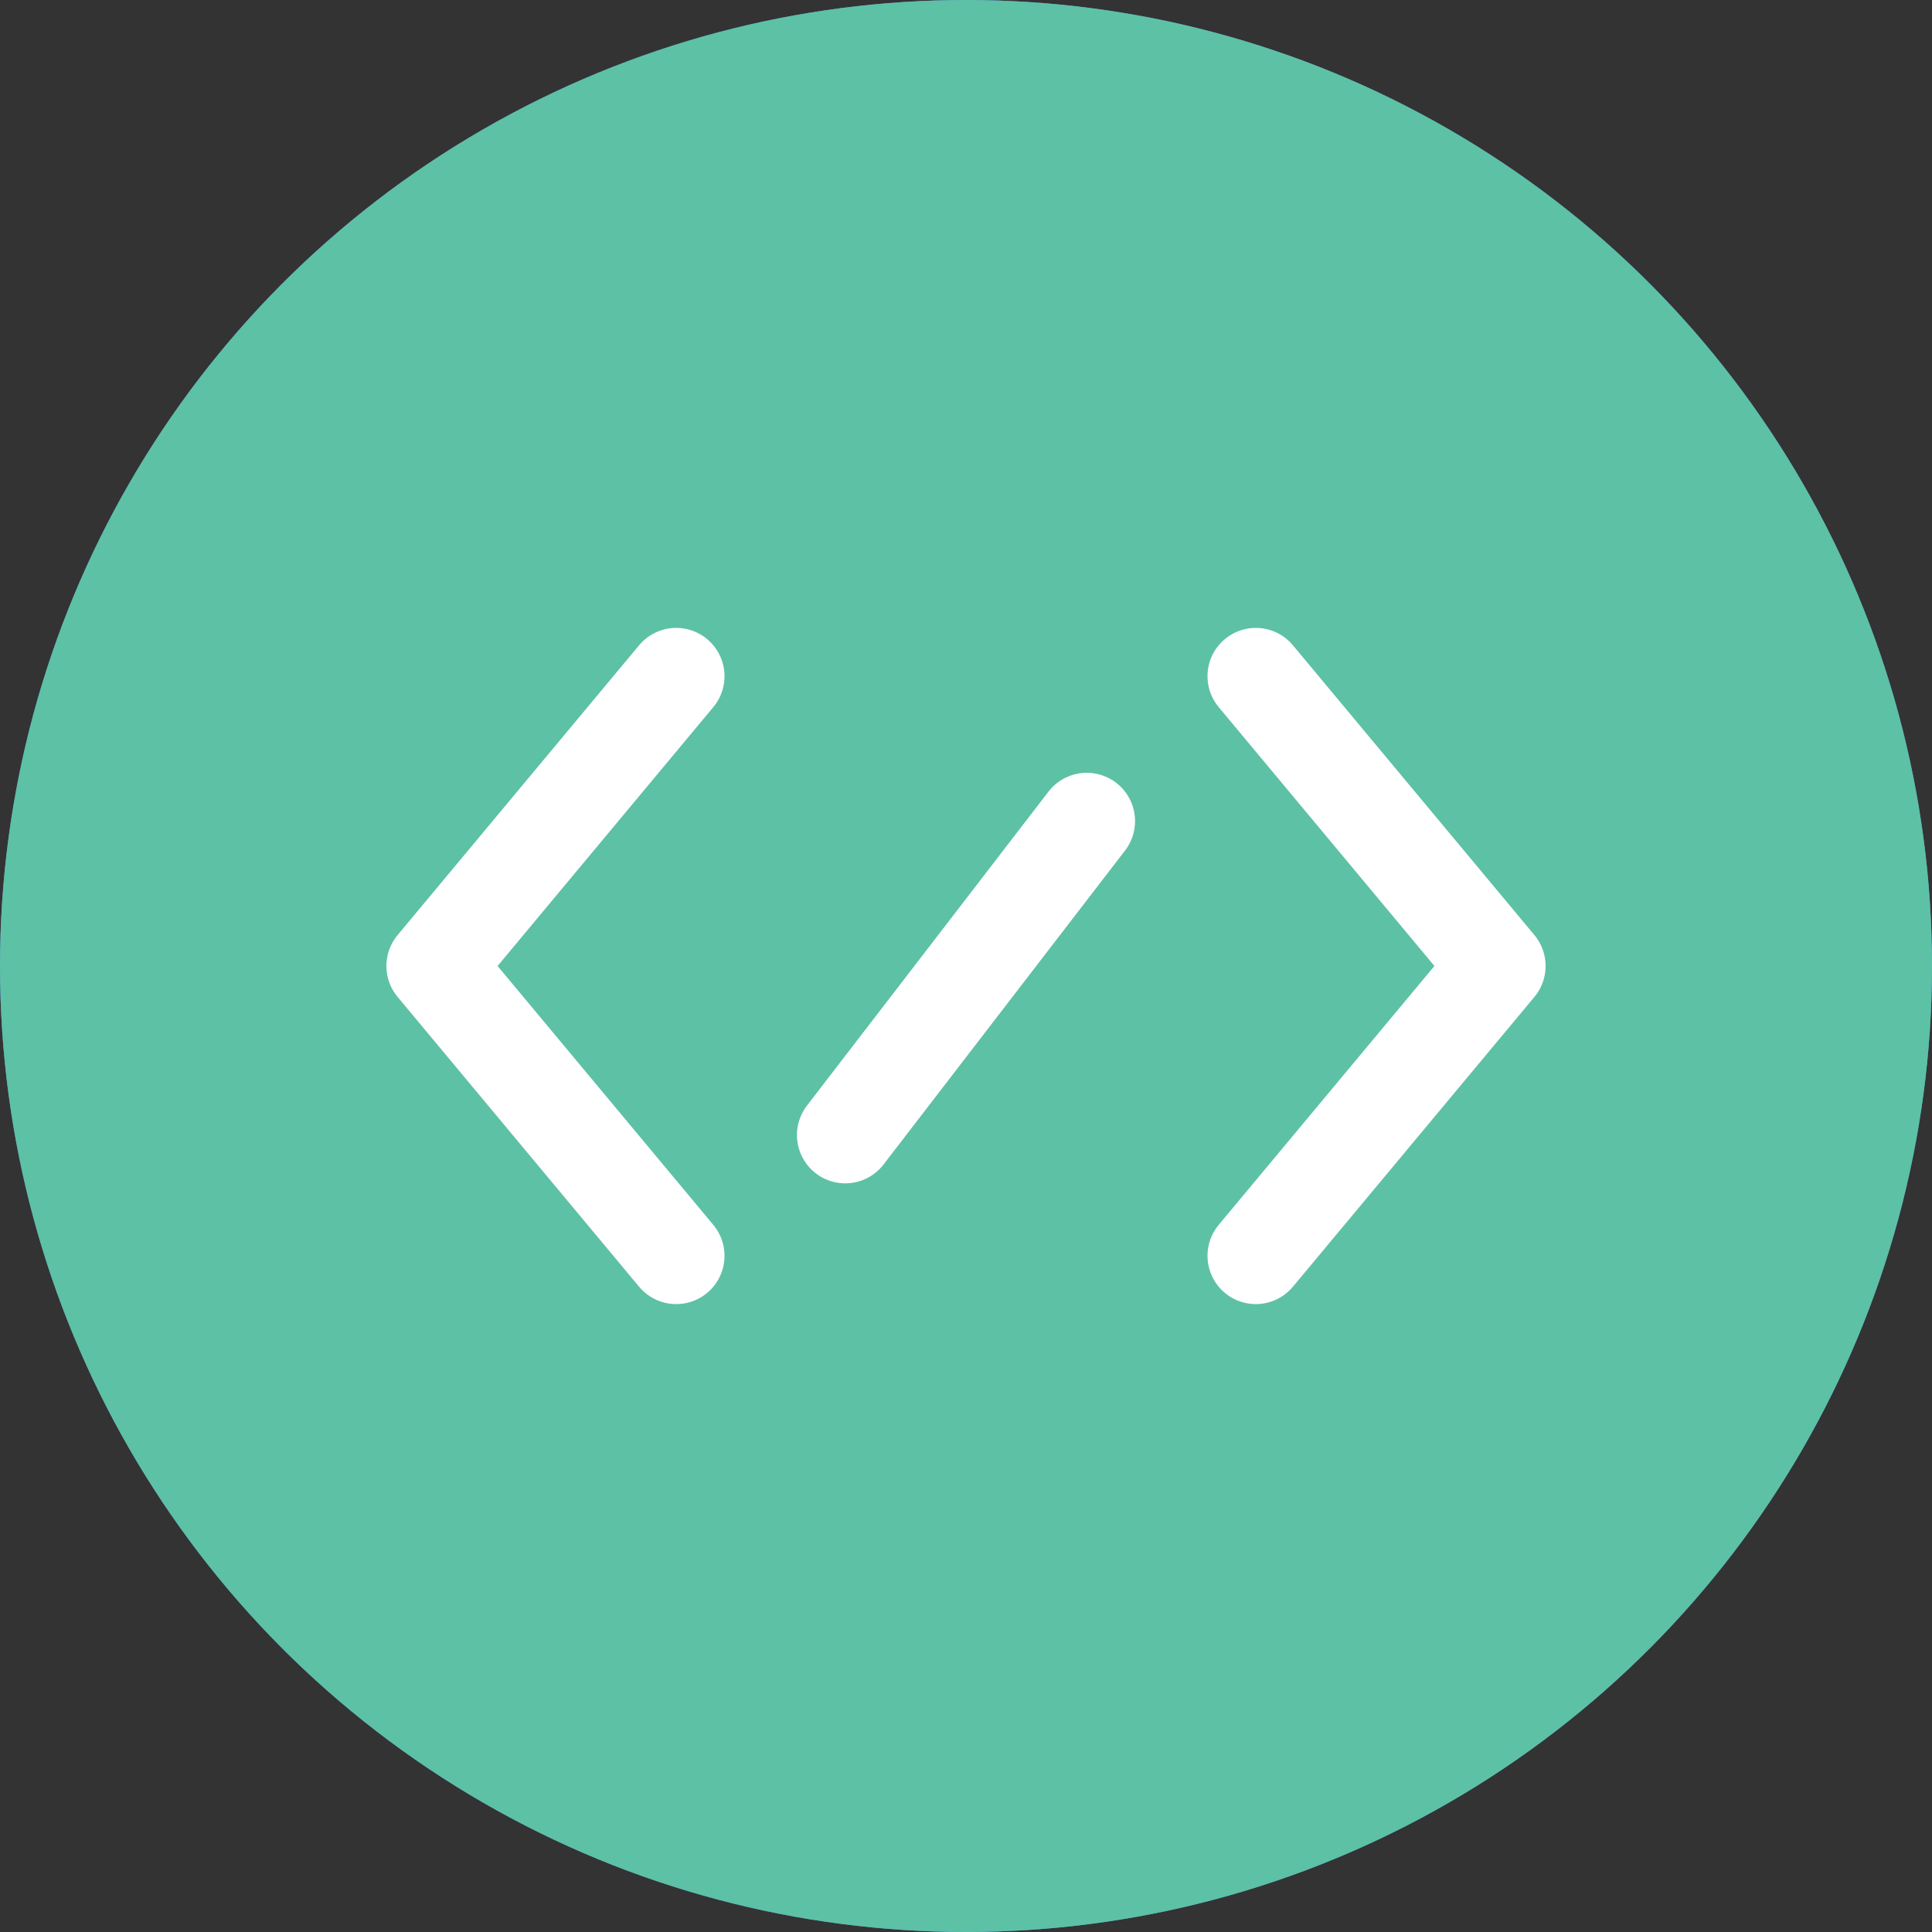 <svg xmlns="http://www.w3.org/2000/svg" viewBox="0 0 40 40" fill="none">
  <rect x="0" y="0" width="40" height="40" fill="#333333" stroke="none"/>
  <circle cx="20" cy="20" r="20" fill="#5582E7"/>
  <circle cx="20" cy="20" r="20" fill="#5DC1A5"/>
  <path d="M14 14L9 20L14 26" stroke="white" stroke-width="2" stroke-linecap="round" stroke-linejoin="round"/>
  <path d="M26 14L31 20L26 26" stroke="white" stroke-width="2" stroke-linecap="round" stroke-linejoin="round"/>
  <path d="M22.5 17L17.5 23.5" stroke="white" stroke-width="2" stroke-linecap="round" stroke-linejoin="round"/>
</svg>